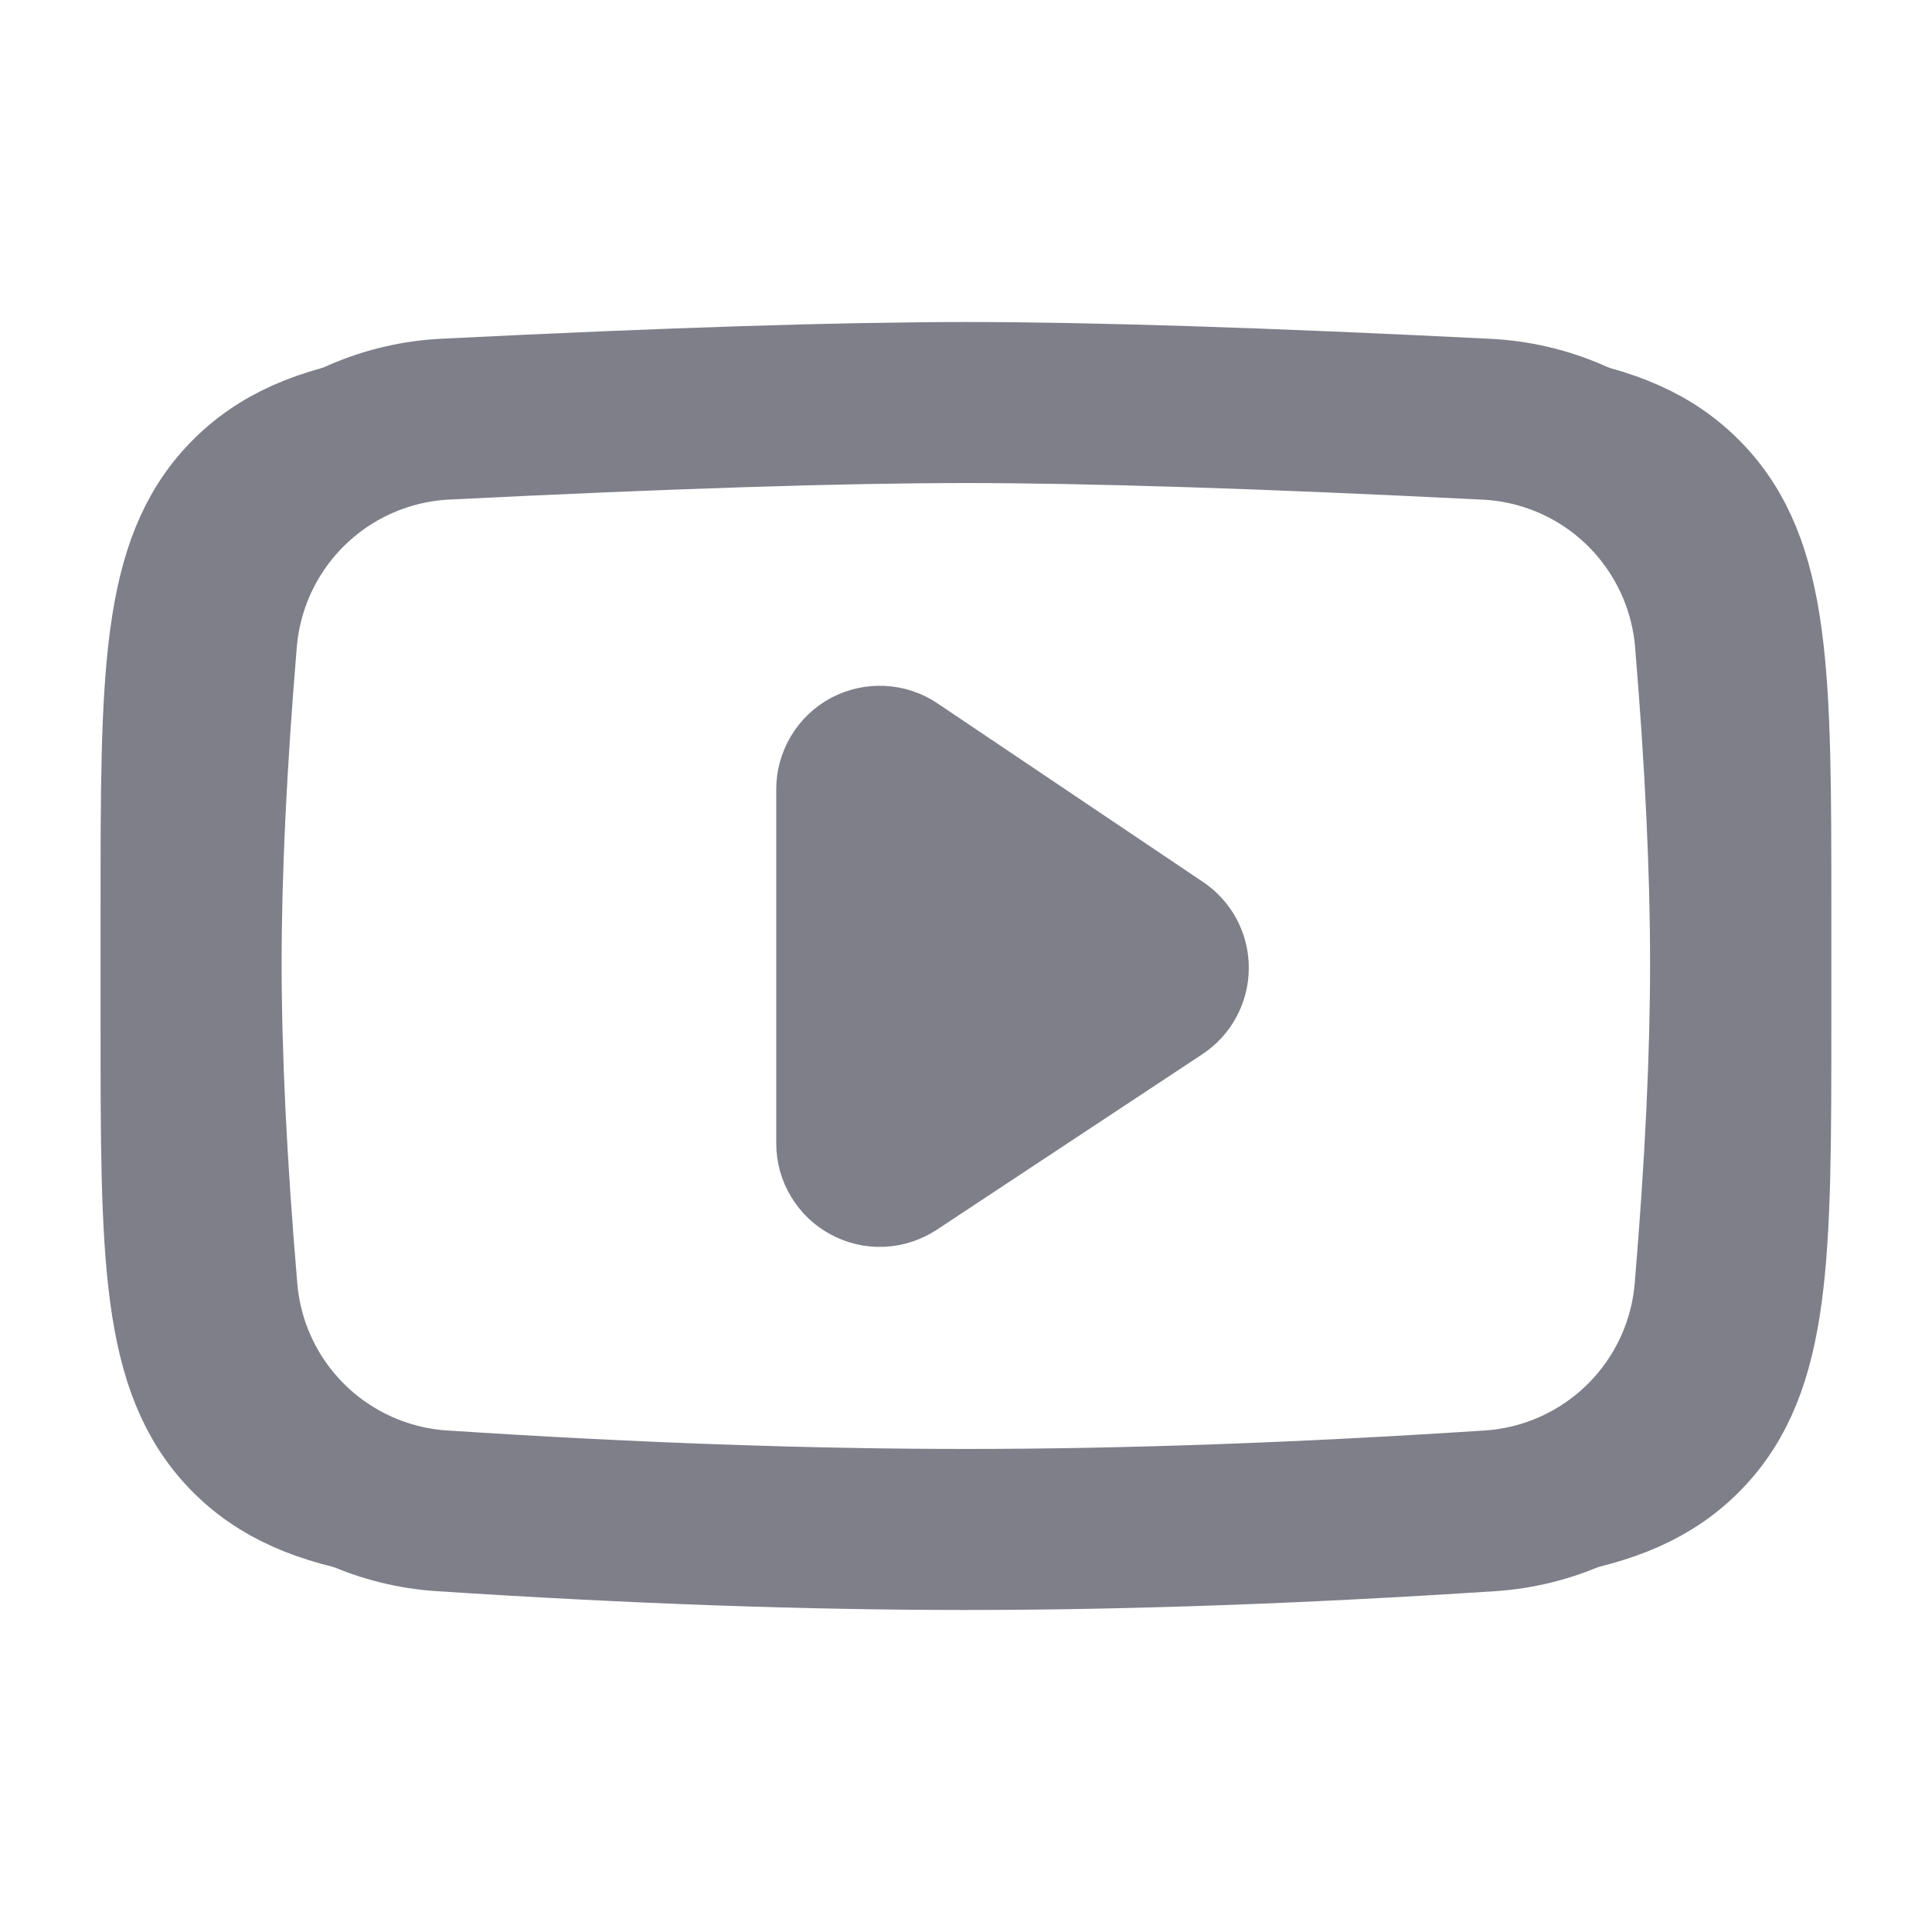 <svg width="20" height="20" viewBox="0 0 20 20" fill="none" xmlns="http://www.w3.org/2000/svg">
<path d="M11.667 10L8.75 11.667V8.333L11.667 10Z" fill="#7F7F8A" stroke="#7F7F8A" stroke-width="1.25" stroke-linecap="round" stroke-linejoin="round"/>
<path d="M1.666 10.589V9.41C1.666 6.997 1.666 5.791 2.42 5.015C3.175 4.238 4.364 4.205 6.739 4.137C7.864 4.106 9.014 4.083 9.999 4.083C10.983 4.083 12.133 4.106 13.259 4.137C15.635 4.205 16.823 4.238 17.578 5.015C18.333 5.791 18.333 6.998 18.333 9.41V10.589C18.333 13.002 18.333 14.208 17.578 14.985C16.823 15.761 15.636 15.795 13.259 15.862C12.134 15.894 10.984 15.917 9.999 15.917C8.912 15.913 7.826 15.895 6.739 15.862C4.364 15.795 3.175 15.762 2.42 14.985C1.666 14.208 1.666 13.002 1.666 10.59V10.589Z" stroke="#7F7F8A" stroke-width="1.25"/>
<path d="M4.61 4.339C6.919 4.224 8.715 4.167 9.999 4.167C11.282 4.167 13.079 4.224 15.39 4.34C15.995 4.37 16.568 4.618 17.003 5.039C17.438 5.46 17.706 6.025 17.757 6.628C17.862 7.892 17.915 9.005 17.915 9.968C17.915 10.943 17.861 12.072 17.753 13.355C17.703 13.951 17.44 14.51 17.013 14.929C16.586 15.348 16.022 15.601 15.425 15.64C13.45 15.769 11.641 15.833 9.999 15.833C8.357 15.833 6.549 15.769 4.575 15.64C3.977 15.601 3.414 15.349 2.987 14.93C2.56 14.511 2.297 13.953 2.247 13.356C2.137 12.063 2.082 10.934 2.082 9.968C2.082 9.014 2.136 7.901 2.242 6.627C2.293 6.024 2.561 5.459 2.996 5.039C3.431 4.618 4.005 4.369 4.609 4.339H4.61Z" stroke="#7F7F8A" stroke-width="1.667" stroke-linejoin="round"/>
<path d="M8.75 8.171V11.836C8.75 11.9 8.767 11.964 8.801 12.019C8.834 12.075 8.881 12.12 8.938 12.15C8.995 12.181 9.059 12.196 9.123 12.193C9.188 12.19 9.25 12.169 9.304 12.134L12.053 10.317C12.102 10.285 12.142 10.241 12.17 10.189C12.198 10.137 12.213 10.079 12.213 10.021C12.214 9.962 12.199 9.904 12.172 9.852C12.144 9.8 12.104 9.755 12.055 9.723L9.306 7.874C9.253 7.838 9.19 7.817 9.125 7.814C9.061 7.811 8.996 7.825 8.939 7.855C8.882 7.886 8.834 7.931 8.801 7.987C8.768 8.042 8.75 8.106 8.75 8.17V8.171Z" stroke="#7F7F8A" stroke-width="1.429" stroke-linejoin="round"/>
</svg>
